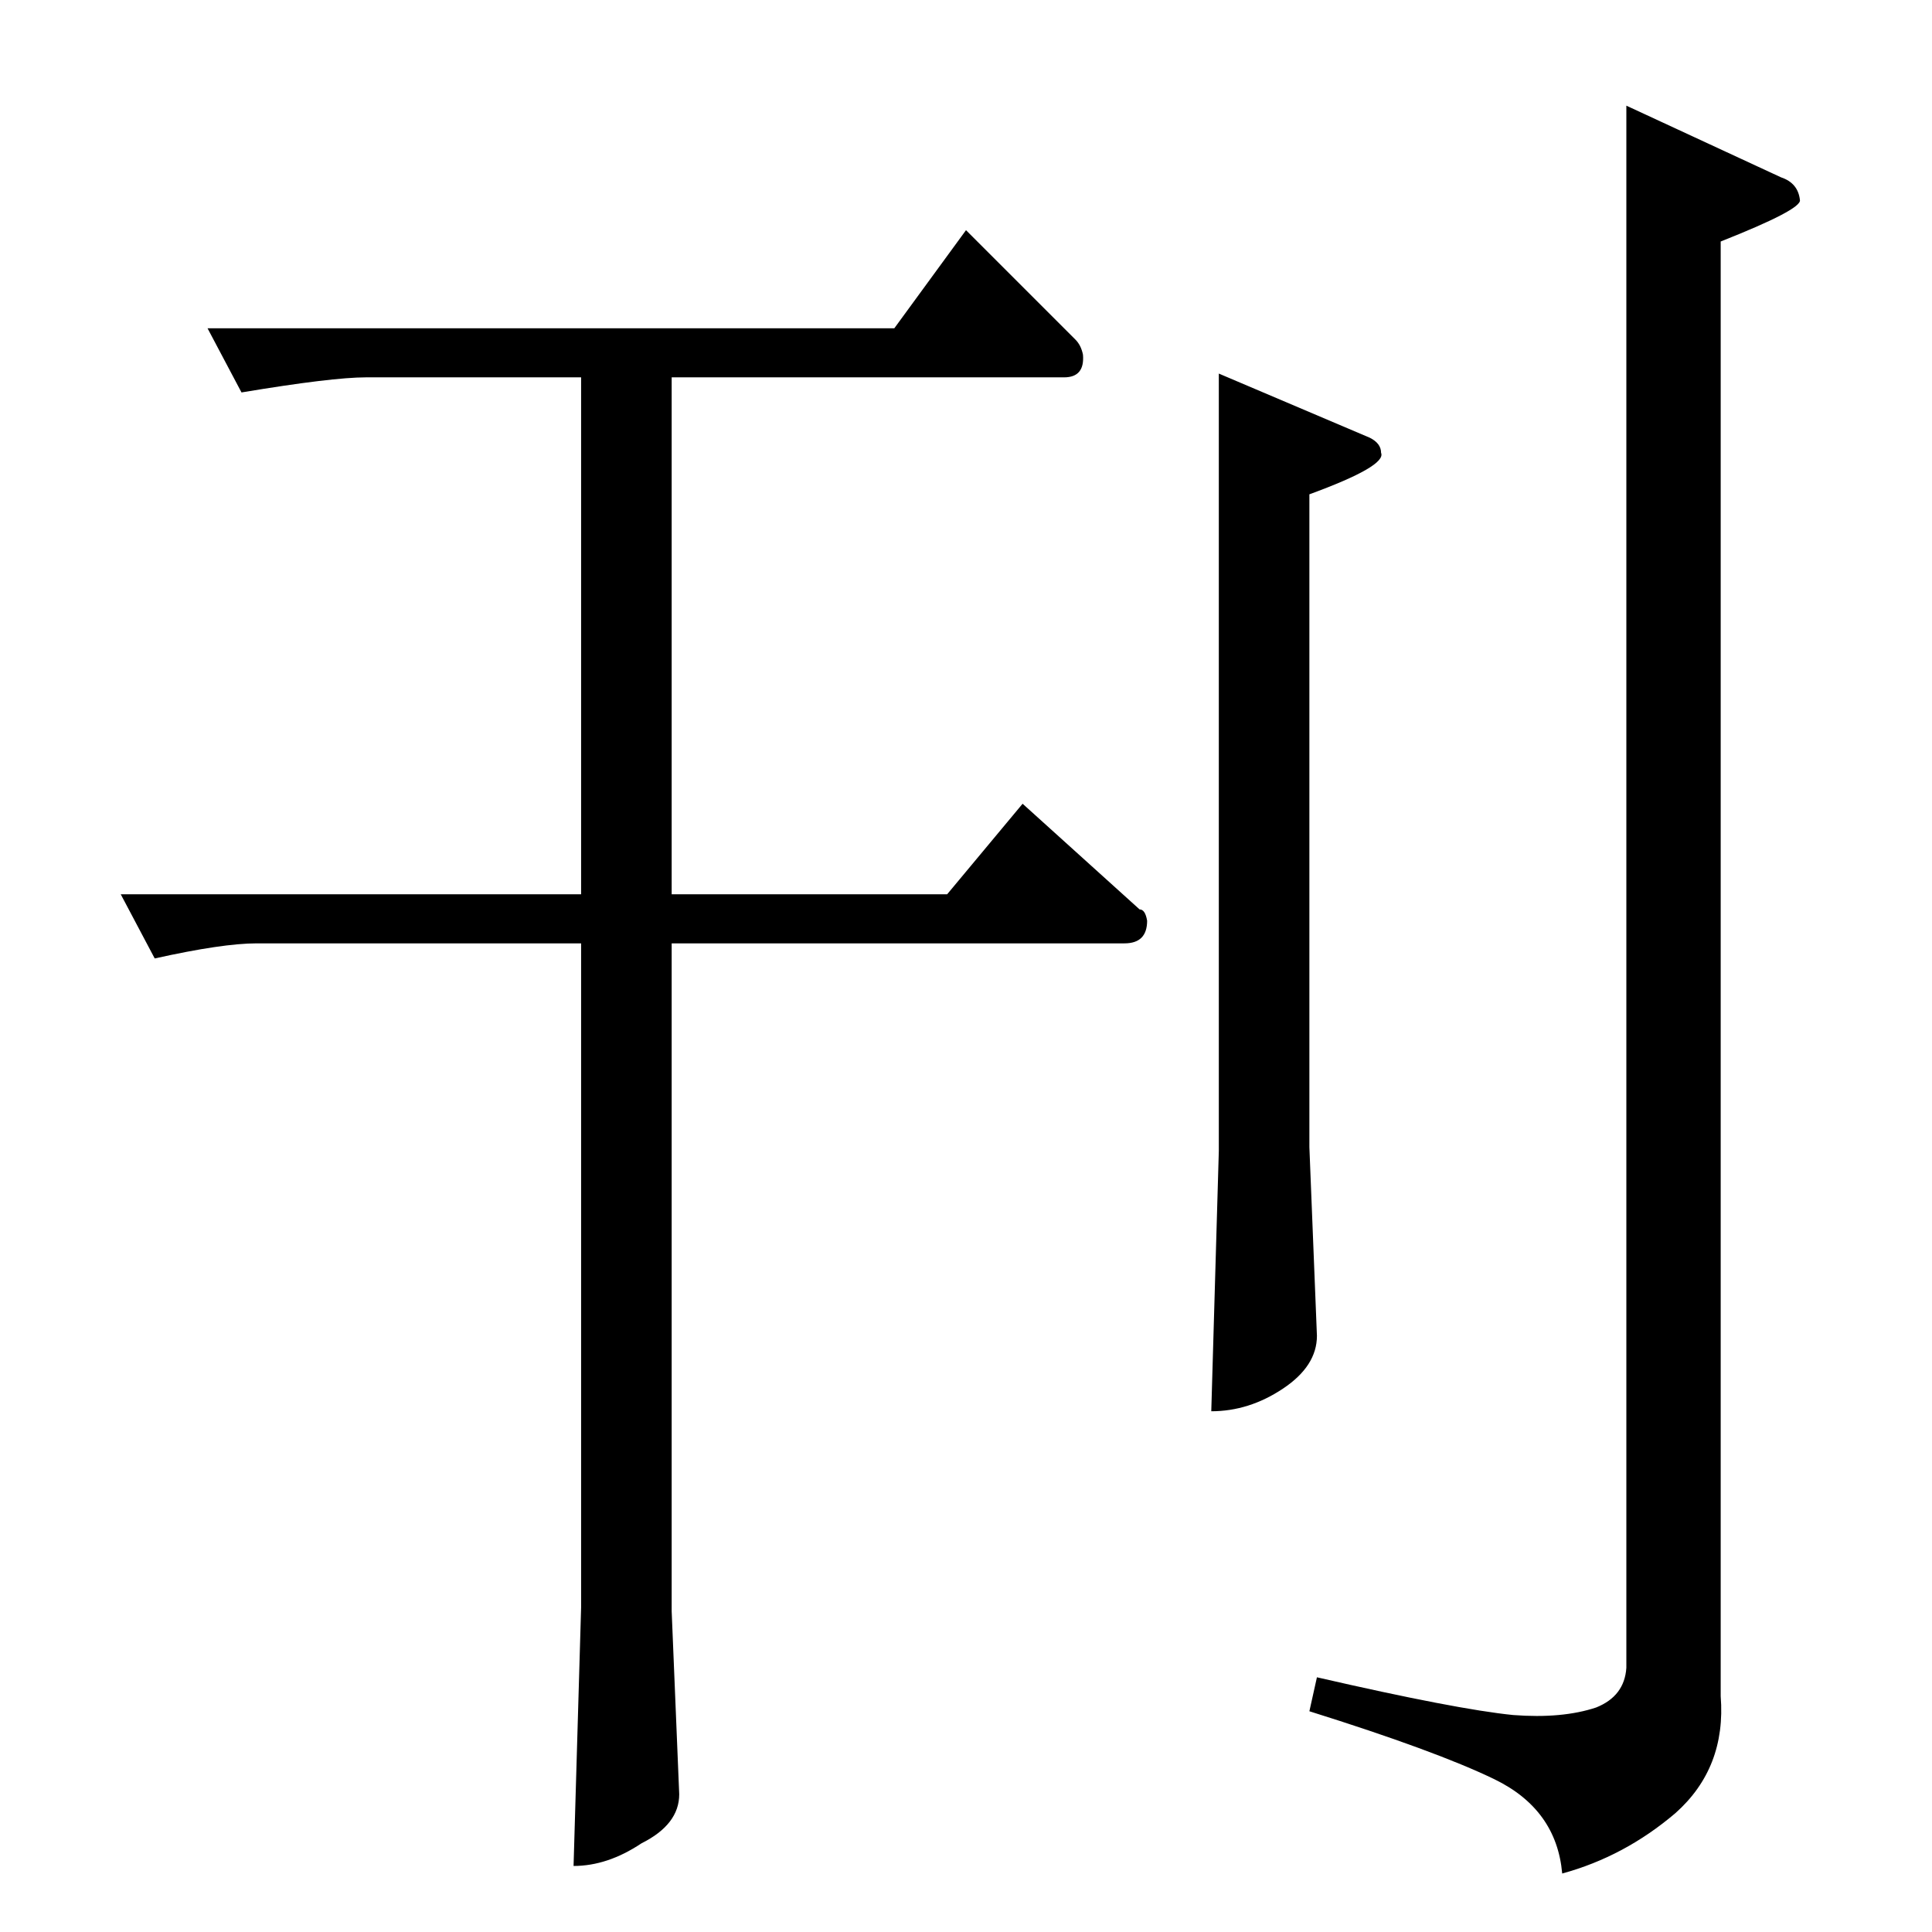 <?xml version="1.0" standalone="no"?>
<!DOCTYPE svg PUBLIC "-//W3C//DTD SVG 1.1//EN" "http://www.w3.org/Graphics/SVG/1.1/DTD/svg11.dtd" >
<svg xmlns="http://www.w3.org/2000/svg" xmlns:xlink="http://www.w3.org/1999/xlink" version="1.1" viewBox="0 -205 1024 1024">
  <g transform="matrix(1 0 0 -1 0 819)">
   <path fill="currentColor"
d="M110 850h364l38 52l58 -58q3 -3 4 -8q1 -12 -10 -12h-208v-274h146l40 48l62 -56q3 0 4 -6q0 -12 -12 -12h-240v-354l4 -97q0 -16 -20 -26q-18 -12 -36 -12l4 137v352h-172q-18 0 -54 -8l-18 34h244v274h-114q-18 0 -66 -8l-18 34v0v0zM646 826l80 -34q6 -3 6 -8
q3 -7 -38 -22v-346l4 -100q0 -16 -18 -28t-38 -12l4 138v412v0v0zM862 968l82 -38q9 -3 10 -12q1 -5 -42 -22v-771q3 -38 -24 -62q-27 -23 -60 -32q-3 34 -36 50q-31 15 -98 36l4 18q74 -17 104 -20q26 -2 44 4q15 6 16 21v828v0v0z" />
  </g>

</svg>
